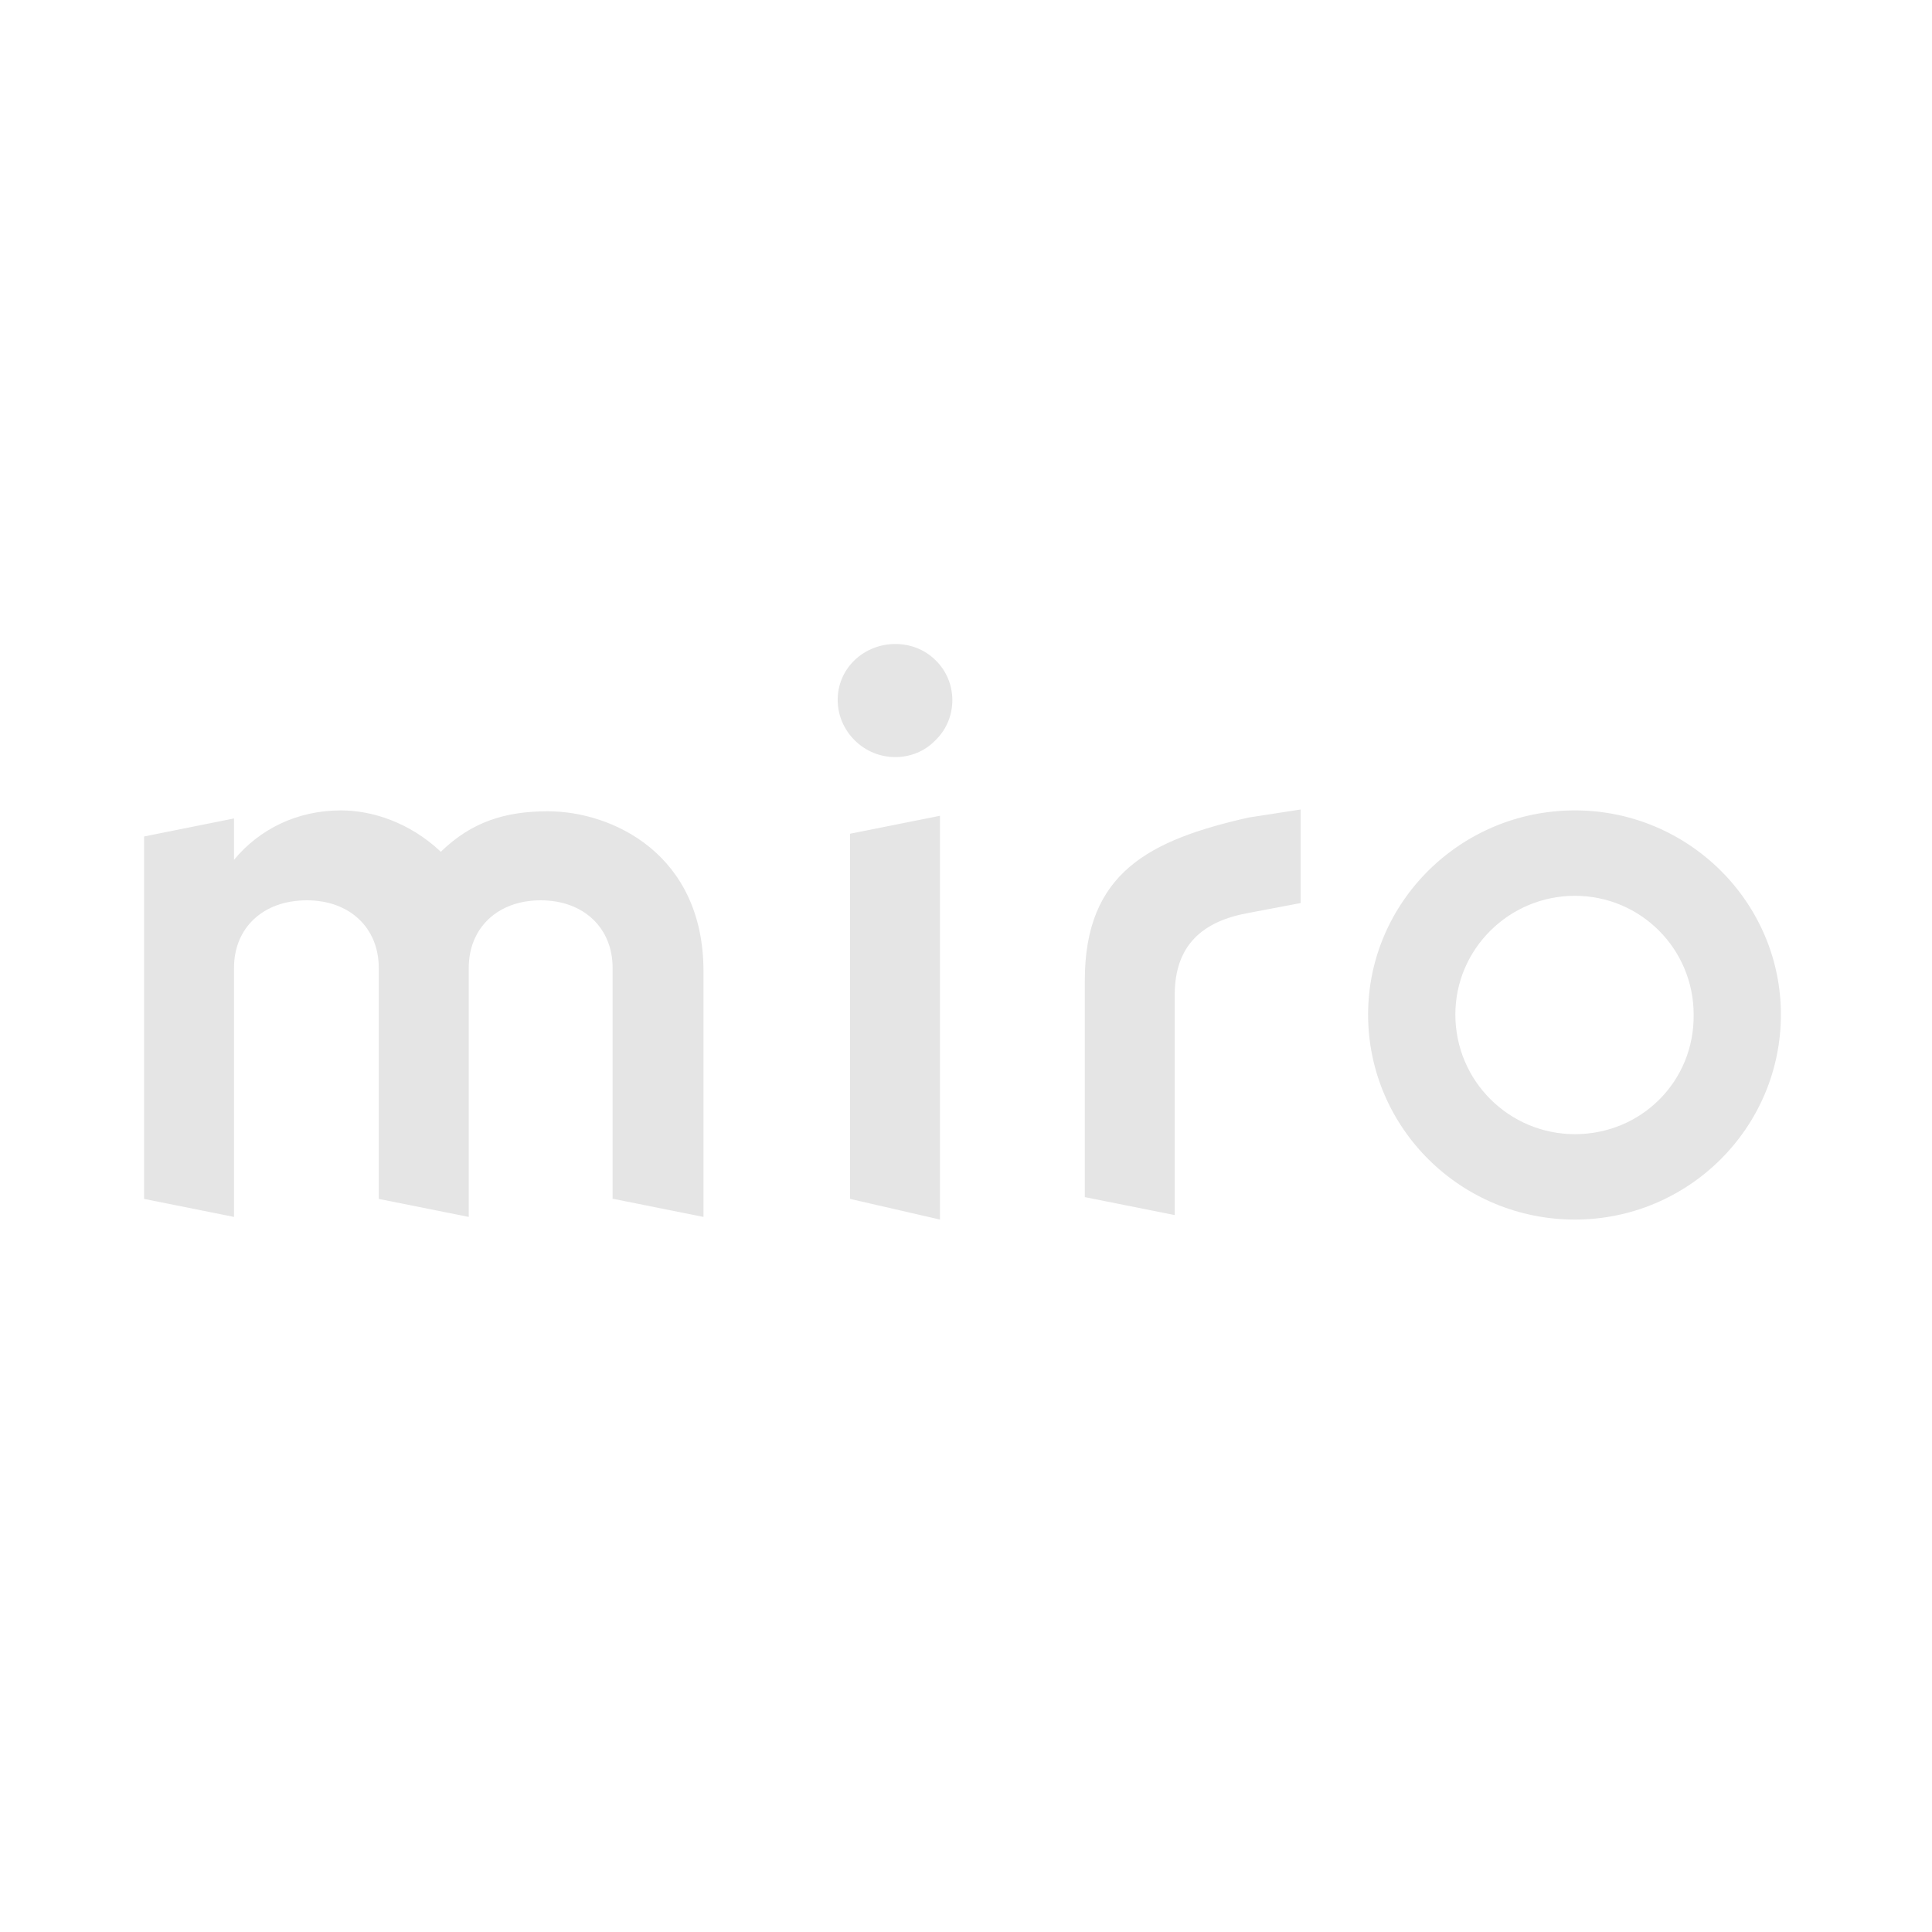 <svg width="24" height="24" viewBox="0 0 24 24" fill="none" xmlns="http://www.w3.org/2000/svg">
<g clip-path="url(#clip0_282_6336)">
<path fill-rule="evenodd" clip-rule="evenodd" d="M10.616 8.201C10.336 8.469 10.336 8.916 10.616 9.195C10.895 9.475 11.353 9.475 11.621 9.195C11.9 8.927 11.9 8.469 11.621 8.201C11.353 7.933 10.895 7.933 10.616 8.201ZM16.157 10.056L15.509 10.156C14.28 10.435 13.476 10.838 13.476 12.178V14.871L14.593 15.094V12.357C14.593 11.732 14.95 11.441 15.509 11.341L16.157 11.218V10.056ZM7.621 14.893L8.739 15.117V12.067C8.739 10.603 7.599 10.078 6.806 10.078C6.27 10.078 5.856 10.212 5.476 10.581C5.085 10.212 4.616 10.067 4.236 10.067C3.689 10.067 3.22 10.302 2.907 10.681V10.167L1.79 10.391V14.893L2.907 15.117V12.022C2.907 11.53 3.264 11.184 3.812 11.184C4.348 11.184 4.705 11.53 4.705 12.022V14.893L5.823 15.117V12.022C5.823 11.53 6.18 11.184 6.716 11.184C7.253 11.184 7.61 11.53 7.61 12.022V14.893H7.621ZM22.123 12.603C22.123 14.011 20.972 15.15 19.564 15.15C18.146 15.15 16.995 14.011 16.995 12.603C16.995 11.206 18.146 10.067 19.564 10.067C20.972 10.067 22.123 11.206 22.123 12.603ZM19.564 14.089C18.749 14.089 18.079 13.43 18.079 12.603C18.079 11.787 18.749 11.128 19.564 11.128C20.38 11.128 21.039 11.787 21.039 12.603C21.05 13.43 20.391 14.089 19.564 14.089ZM11.677 15.15L10.56 14.893V10.357L11.677 10.134V15.15Z" fill="#E5E5E5"/>
</g>
<defs>
<clipPath id="clip0_282_6336">
<rect width="21.684" height="7.625" fill="white" transform="translate(1.281 8)"/>
</clipPath>
</defs>
</svg>
